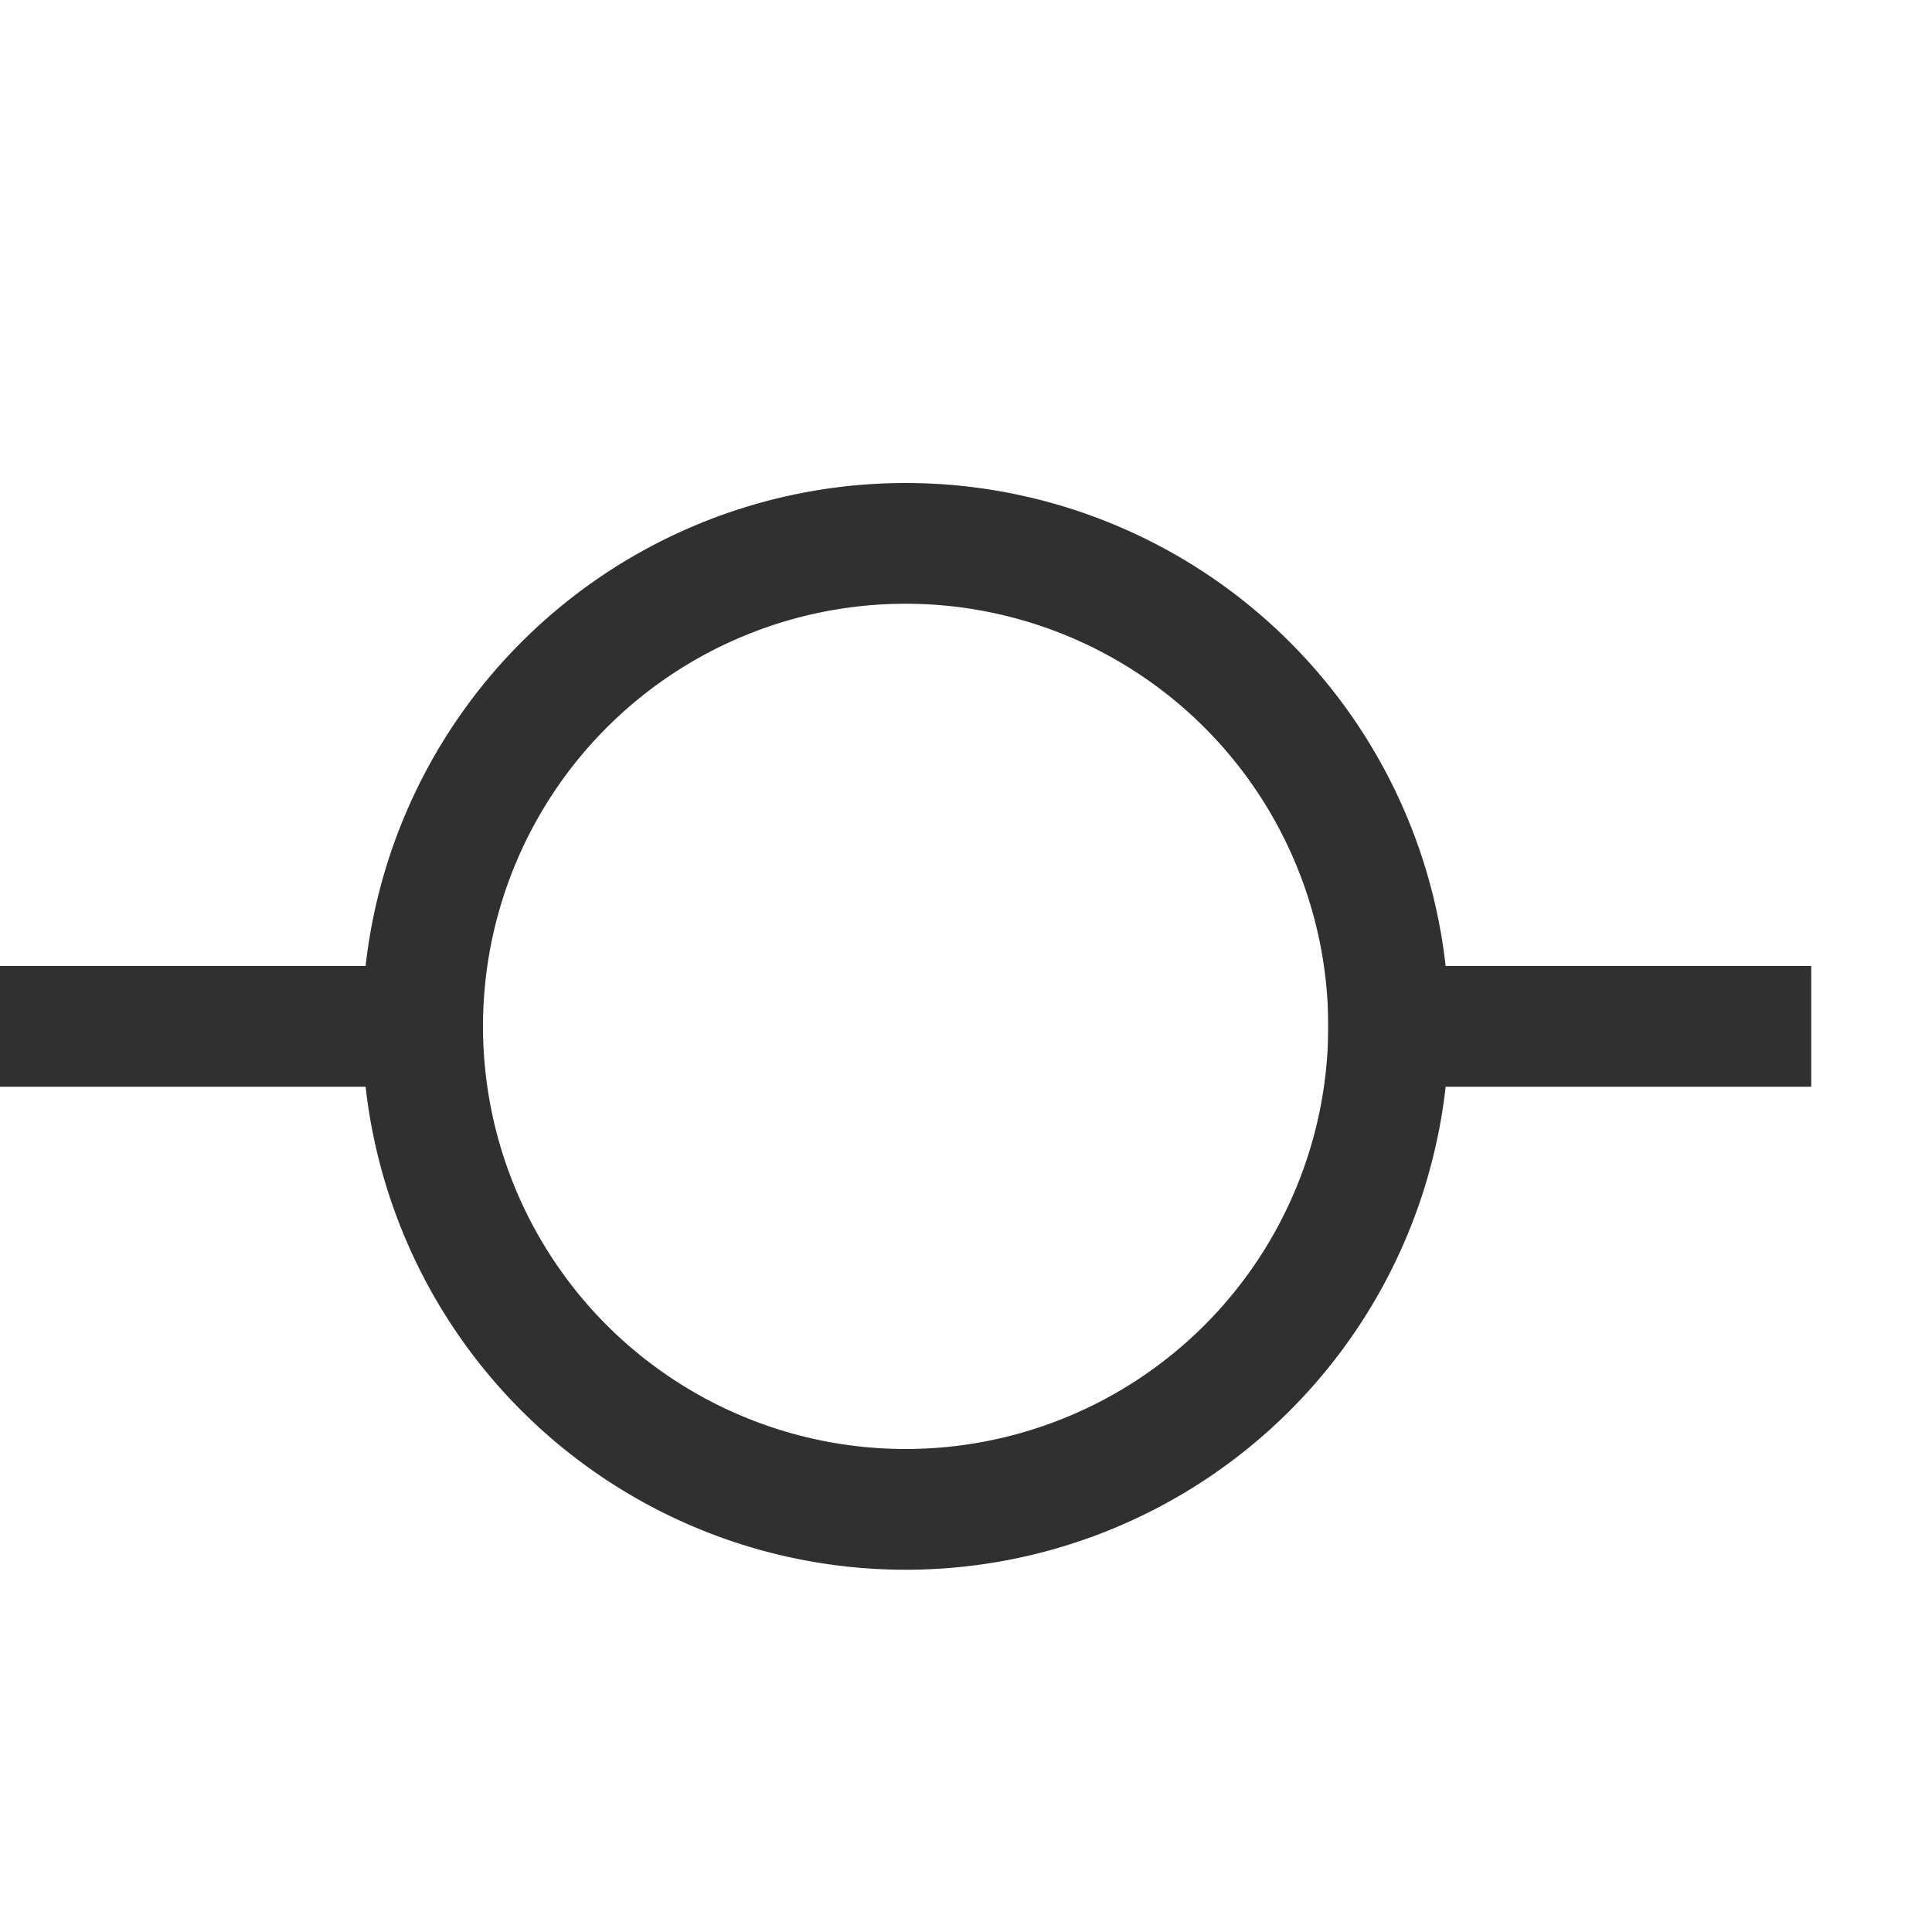 <svg width="16" height="16" version="1.1" viewBox="0 0 16 16" xmlns="http://www.w3.org/2000/svg">
<title>boundingbox_top</title>
<g transform="translate(-4,-3)" fill="#303030">
<path d="m15 11h4v1h-4zm-11 0h4v1h-4z"/>
<path d="m11.5 16a4.5 4.5 0 1 1 0-9 4.5 4.5 0 0 1 0 9zm0-1a3.5 3.5 0 1 0 0-7 3.5 3.5 0 0 0 0 7z"/>
</g>
</svg>
